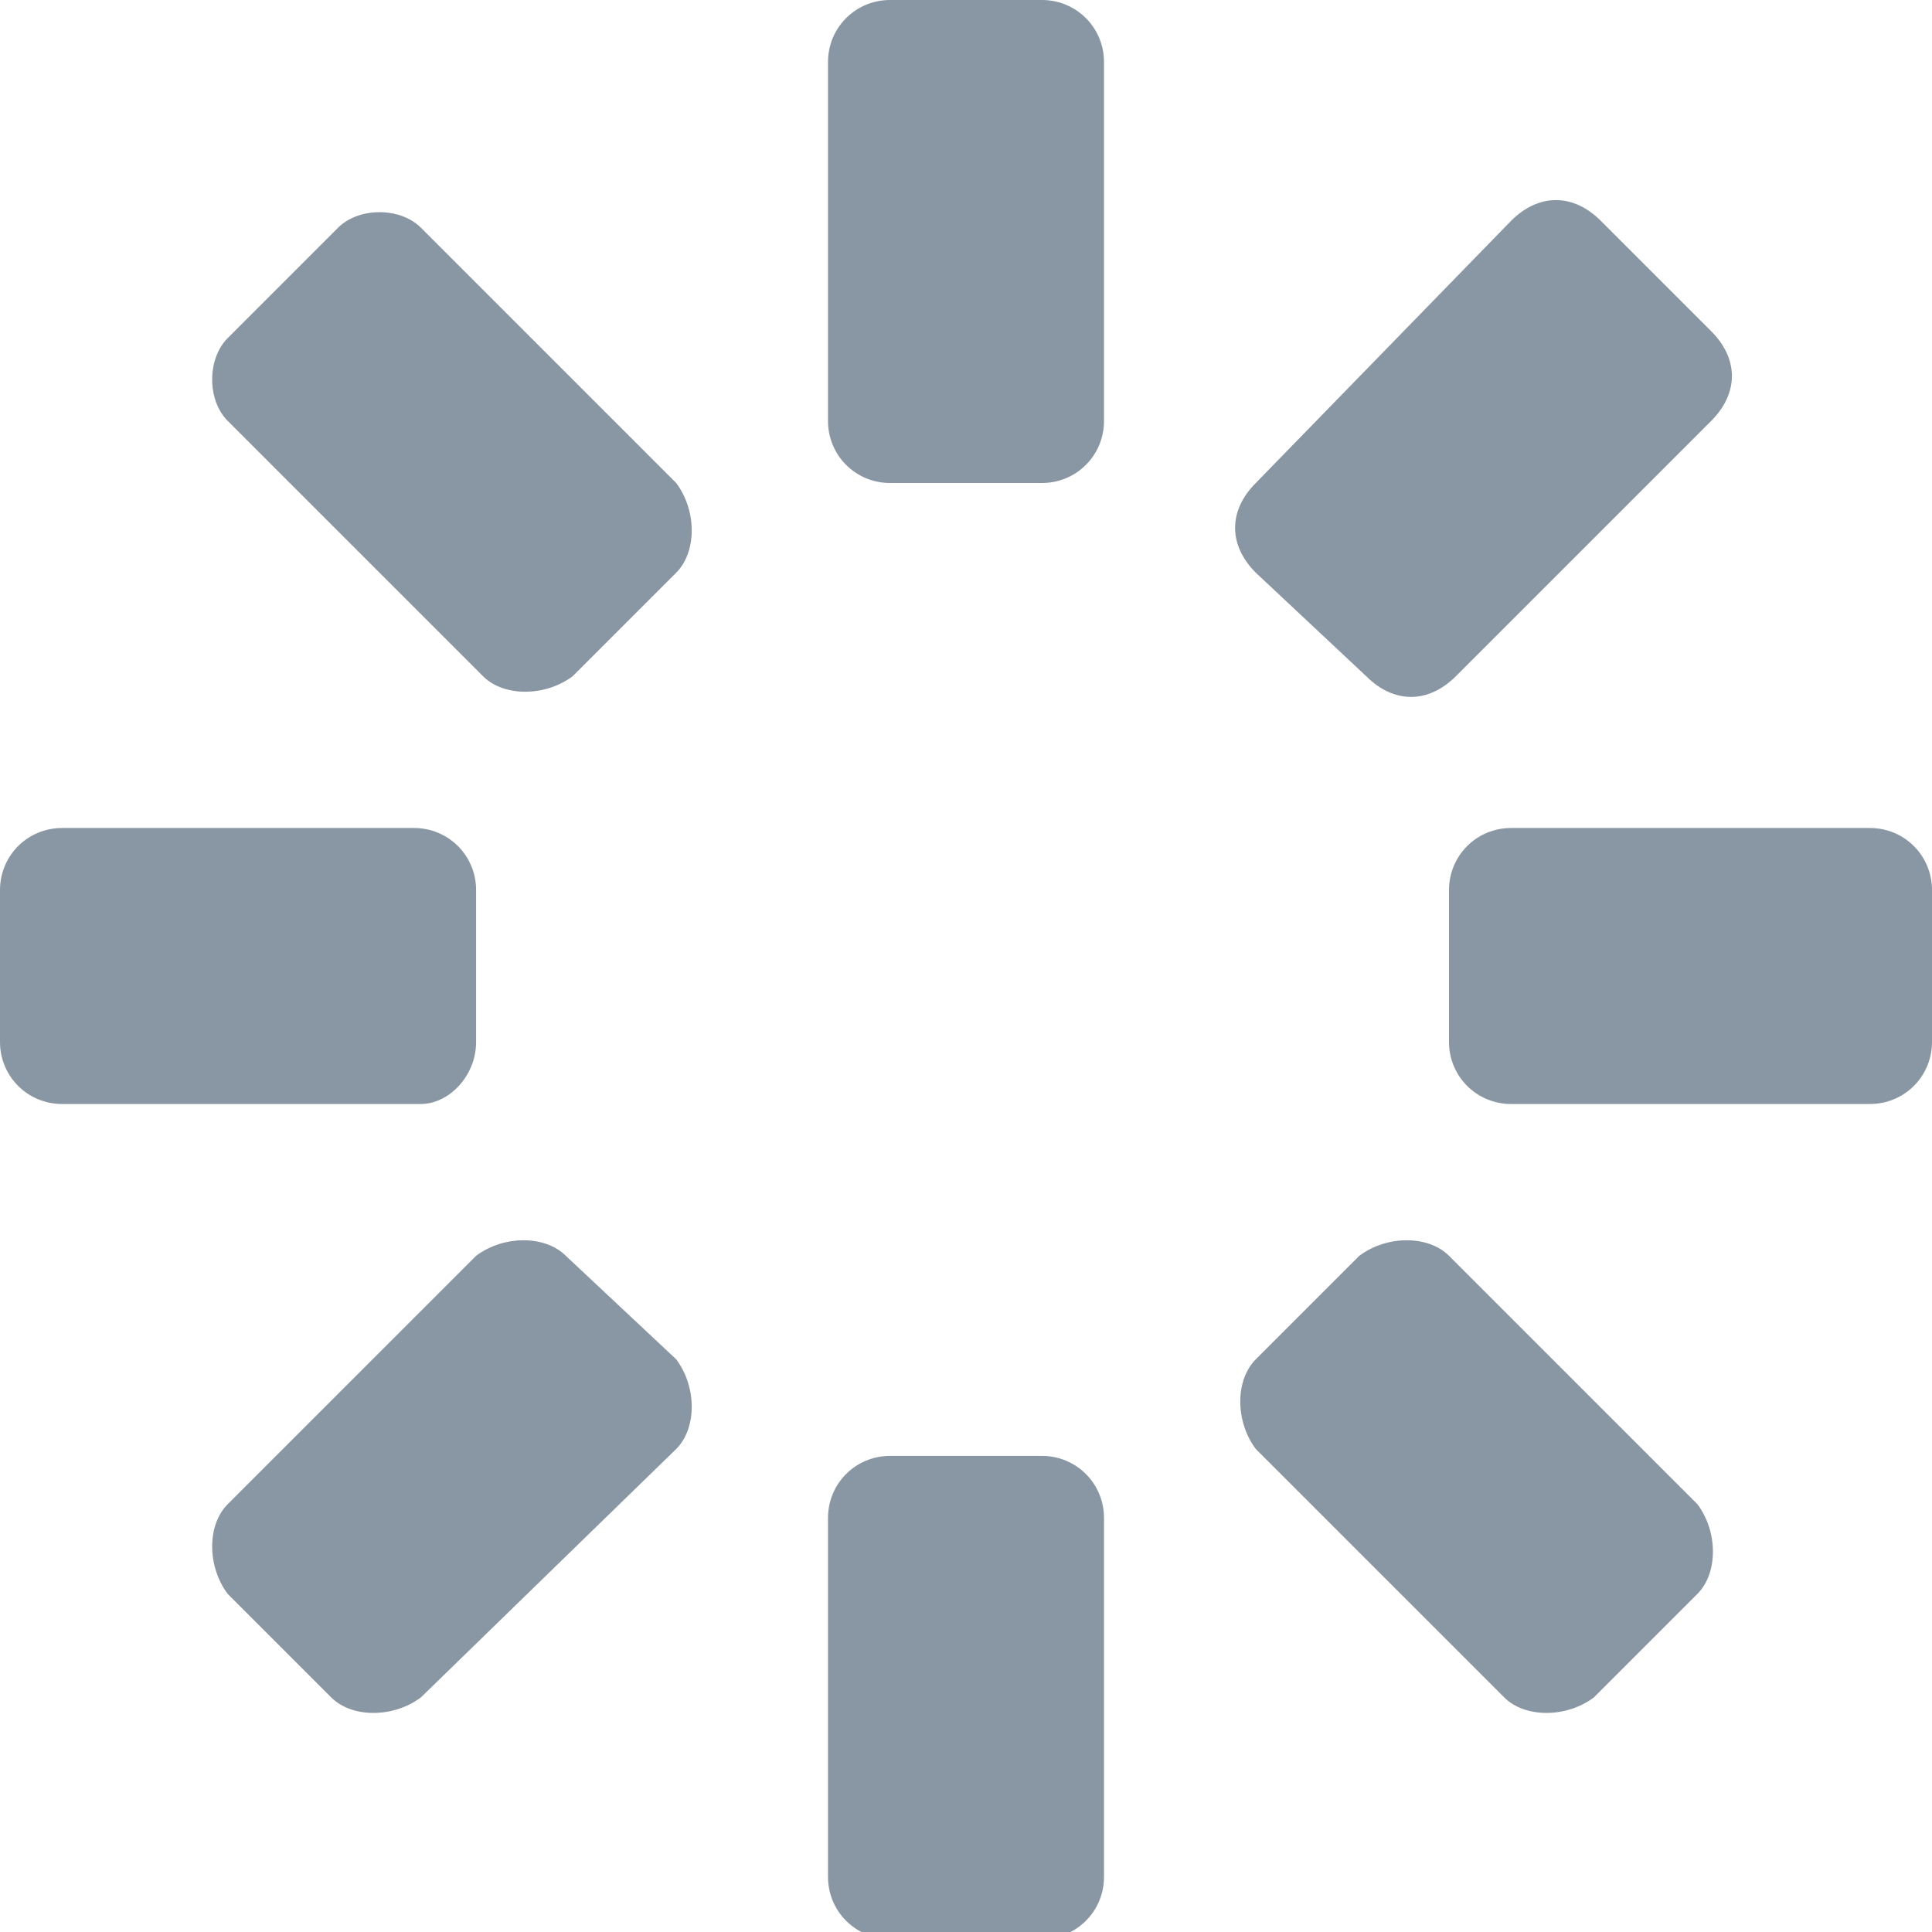 <?xml version="1.0" encoding="utf-8"?>
<!-- Generator: Adobe Illustrator 24.1.2, SVG Export Plug-In . SVG Version: 6.00 Build 0)  -->
<svg version="1.1" id="Layer_1" xmlns="http://www.w3.org/2000/svg" xmlns:xlink="http://www.w3.org/1999/xlink" x="0px" y="0px"
	 viewBox="0 0 28 28" style="enable-background:new 0 0 28 28;" xml:space="preserve">
<style type="text/css">
	.st0{fill:#8996A3;}
</style>
<path class="st0" d="M6.1,3.3C5.8,3,5.2,3,4.9,3.3L3.3,4.9C3,5.2,3,5.8,3.3,6.1L7,9.8c0.3,0.3,0.9,0.3,1.3,0l1.5-1.5
	c0.3-0.3,0.3-0.9,0-1.3L6.1,3.3z M15.1,21.1h-2.2c-0.5,0-0.9,0.4-0.9,0.9v5.2c0,0.5,0.4,0.9,0.9,0.9h2.2c0.5,0,0.9-0.4,0.9-0.9V22
	C16,21.5,15.6,21.1,15.1,21.1z M6.9,15.1v-2.2C6.9,12.4,6.5,12,6,12H0.9C0.4,12,0,12.4,0,12.9v2.2C0,15.6,0.4,16,0.9,16h5.2
	C6.5,16,6.9,15.6,6.9,15.1z M8.2,18.2c-0.3-0.3-0.9-0.3-1.3,0l-3.6,3.6c-0.3,0.3-0.3,0.9,0,1.3l1.5,1.5c0.3,0.3,0.9,0.3,1.3,0
	L9.8,21c0.3-0.3,0.3-0.9,0-1.3L8.2,18.2z M15.1,0h-2.2C12.4,0,12,0.4,12,0.9v5.2C12,6.6,12.4,7,12.9,7h2.2C15.6,7,16,6.6,16,6.1V0.9
	C16,0.4,15.6,0,15.1,0z M27.1,12h-5.2c-0.5,0-0.9,0.4-0.9,0.9v2.2c0,0.5,0.4,0.9,0.9,0.9h5.2c0.5,0,0.9-0.4,0.9-0.9v-2.2
	C28,12.4,27.6,12,27.1,12z M21,18.2c-0.3-0.3-0.9-0.3-1.3,0l-1.5,1.5c-0.3,0.3-0.3,0.9,0,1.3l3.6,3.6c0.3,0.3,0.9,0.3,1.3,0l1.5-1.5
	c0.3-0.3,0.3-0.9,0-1.3L21,18.2z M19.8,9.8c0.4,0.4,0.9,0.4,1.3,0l3.7-3.7c0.4-0.4,0.4-0.9,0-1.3l-1.6-1.6c-0.4-0.4-0.9-0.4-1.3,0
	L18.2,7c-0.4,0.4-0.4,0.9,0,1.3L19.8,9.8z"/>
</svg>
